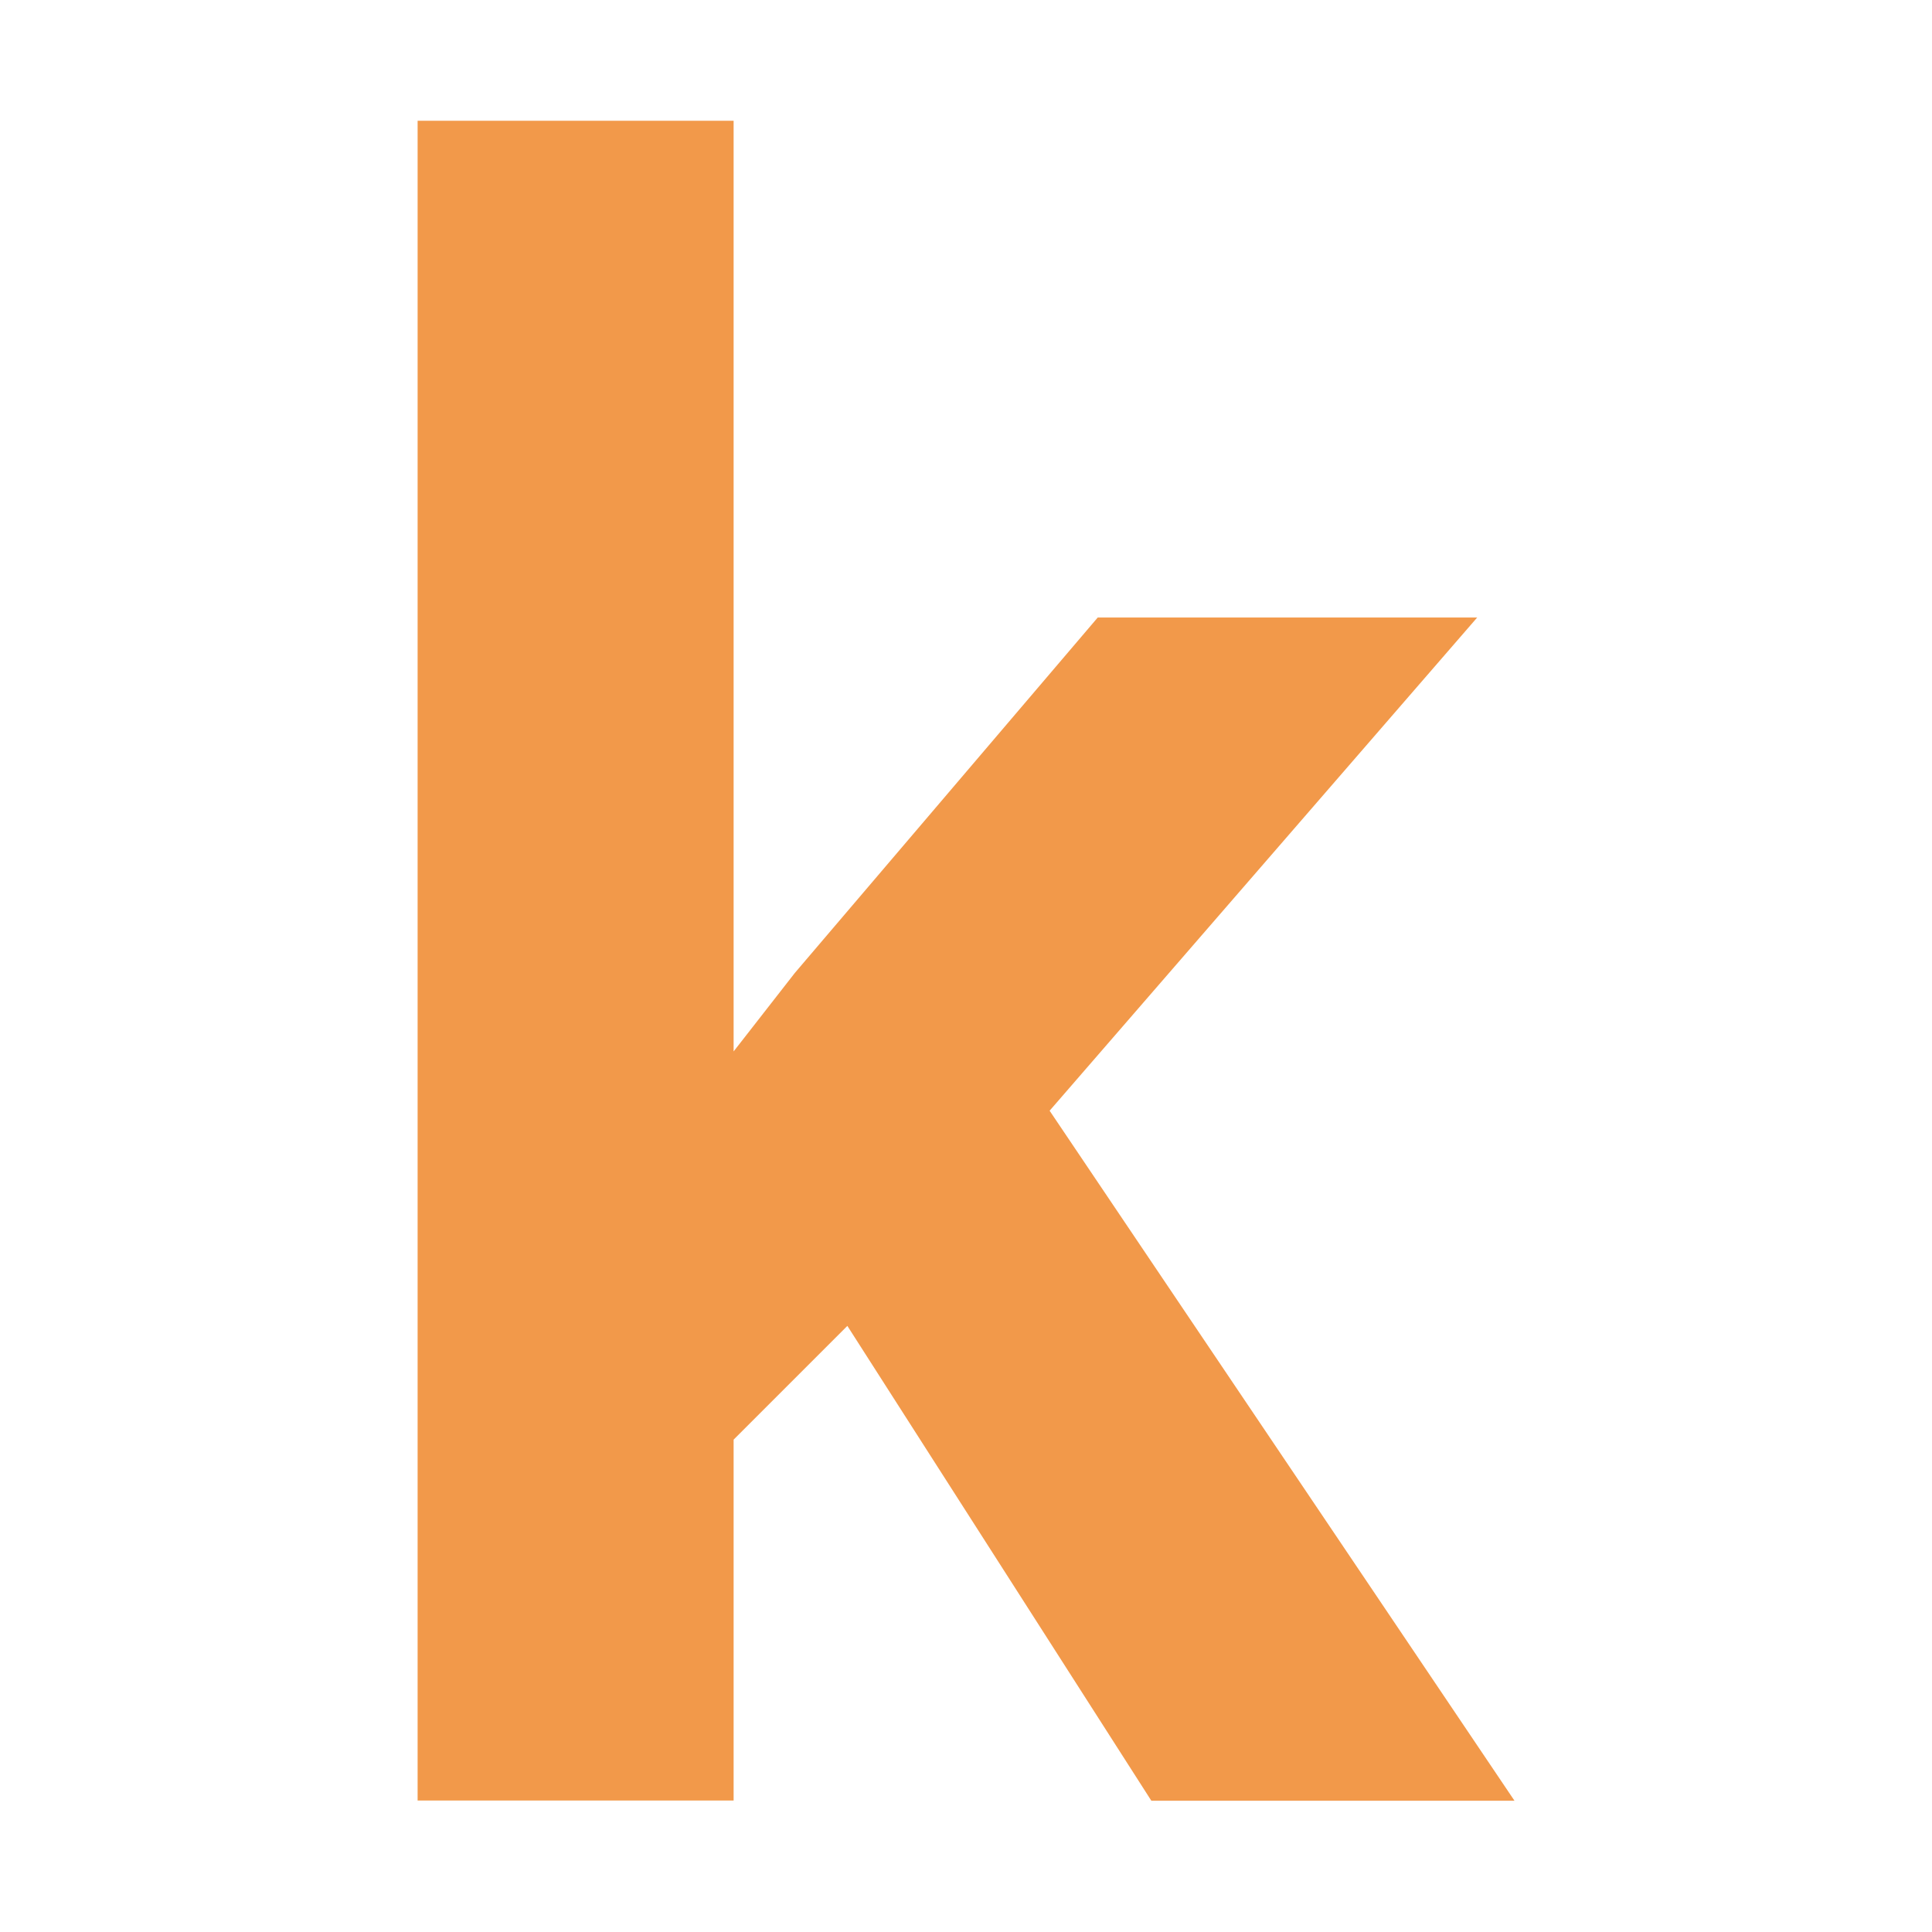 <svg xmlns="http://www.w3.org/2000/svg" viewBox="0 0 32 32"><path d="m14.035 21.961-1.884 1.884v5.977H6.917V2h5.234v15.415l1.014-1.3 5.017-5.887h6.285l-7.082 8.169 7.7 11.429H19.07Z" style="fill:#f2994a"/></svg>